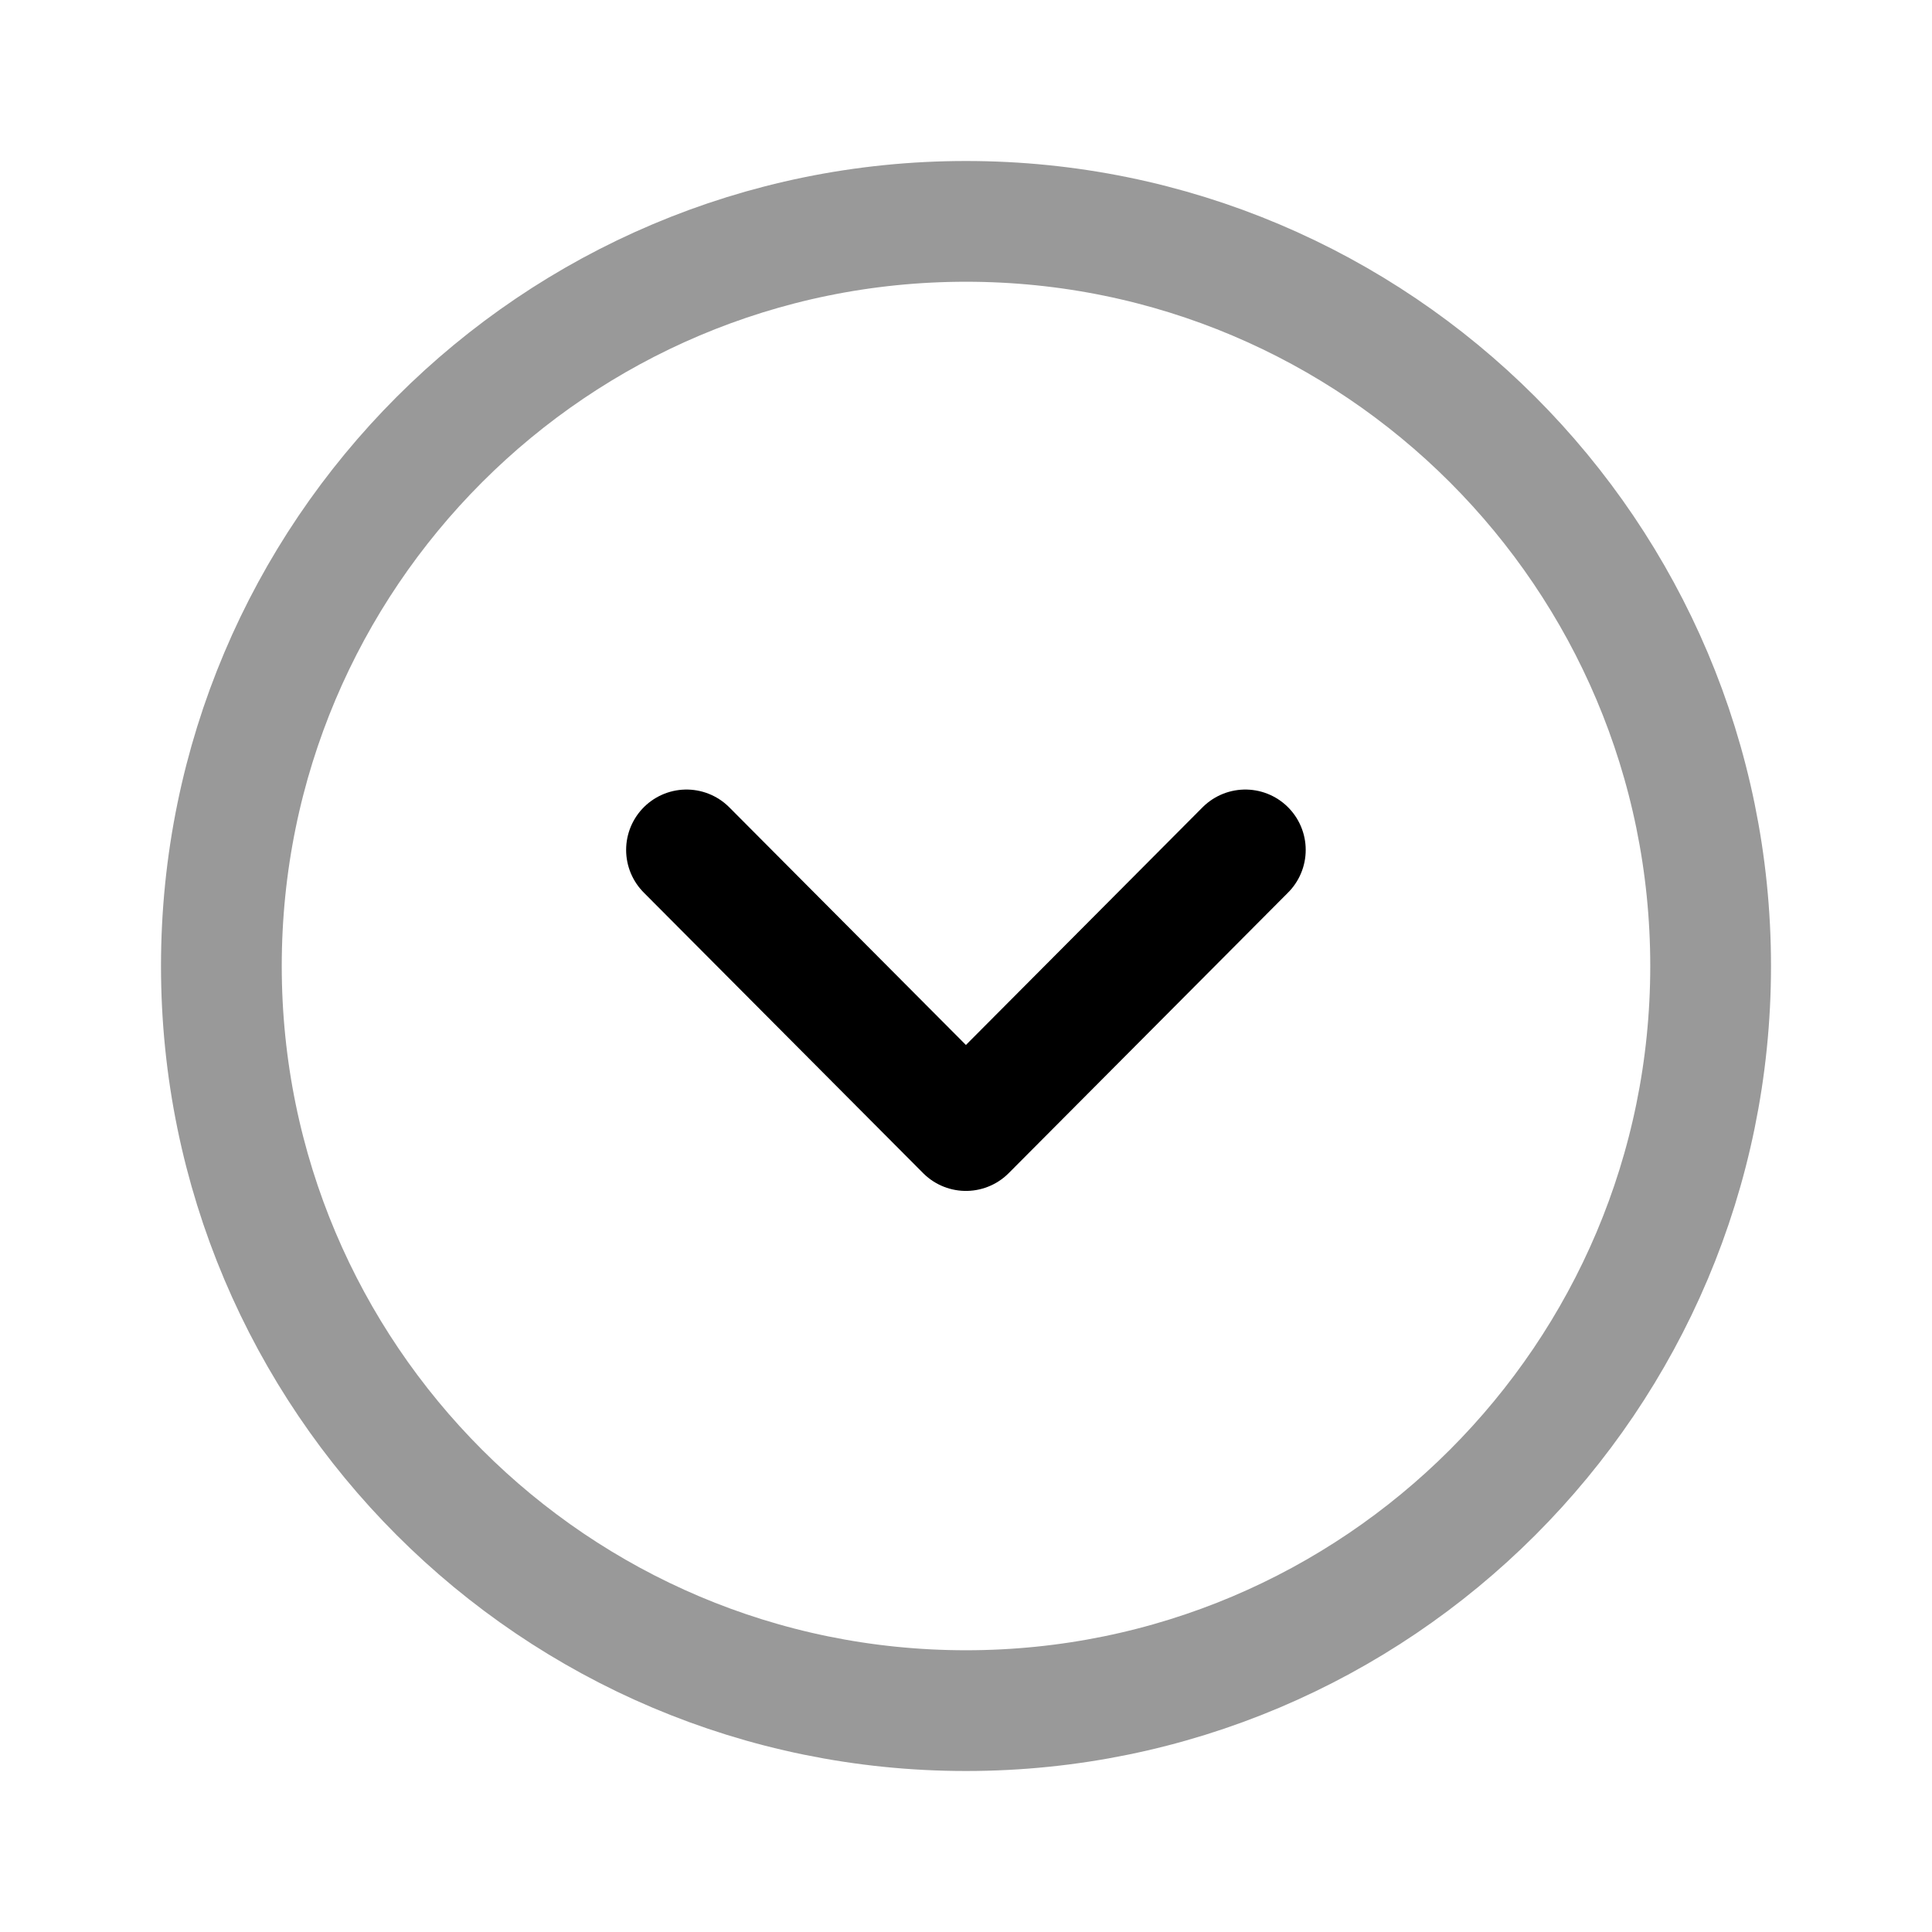 <svg width="24" height="24" viewBox="0 0 24 24" fill="none" xmlns="http://www.w3.org/2000/svg">
<path opacity="0.4" fill-rule="evenodd" clip-rule="evenodd" d="M2.75 12C2.75 17.108 6.891 21.25 12 21.25C17.108 21.25 21.25 17.108 21.25 12C21.25 6.892 17.108 2.75 12 2.75C6.891 2.75 2.75 6.892 2.75 12Z" stroke="black" stroke-width="1.5" stroke-linecap="round" stroke-linejoin="round"/>
<path d="M8.528 10.558L11.999 14.044L15.47 10.558" stroke="black" stroke-width="1.5" stroke-linecap="round" stroke-linejoin="round"/>
</svg>
